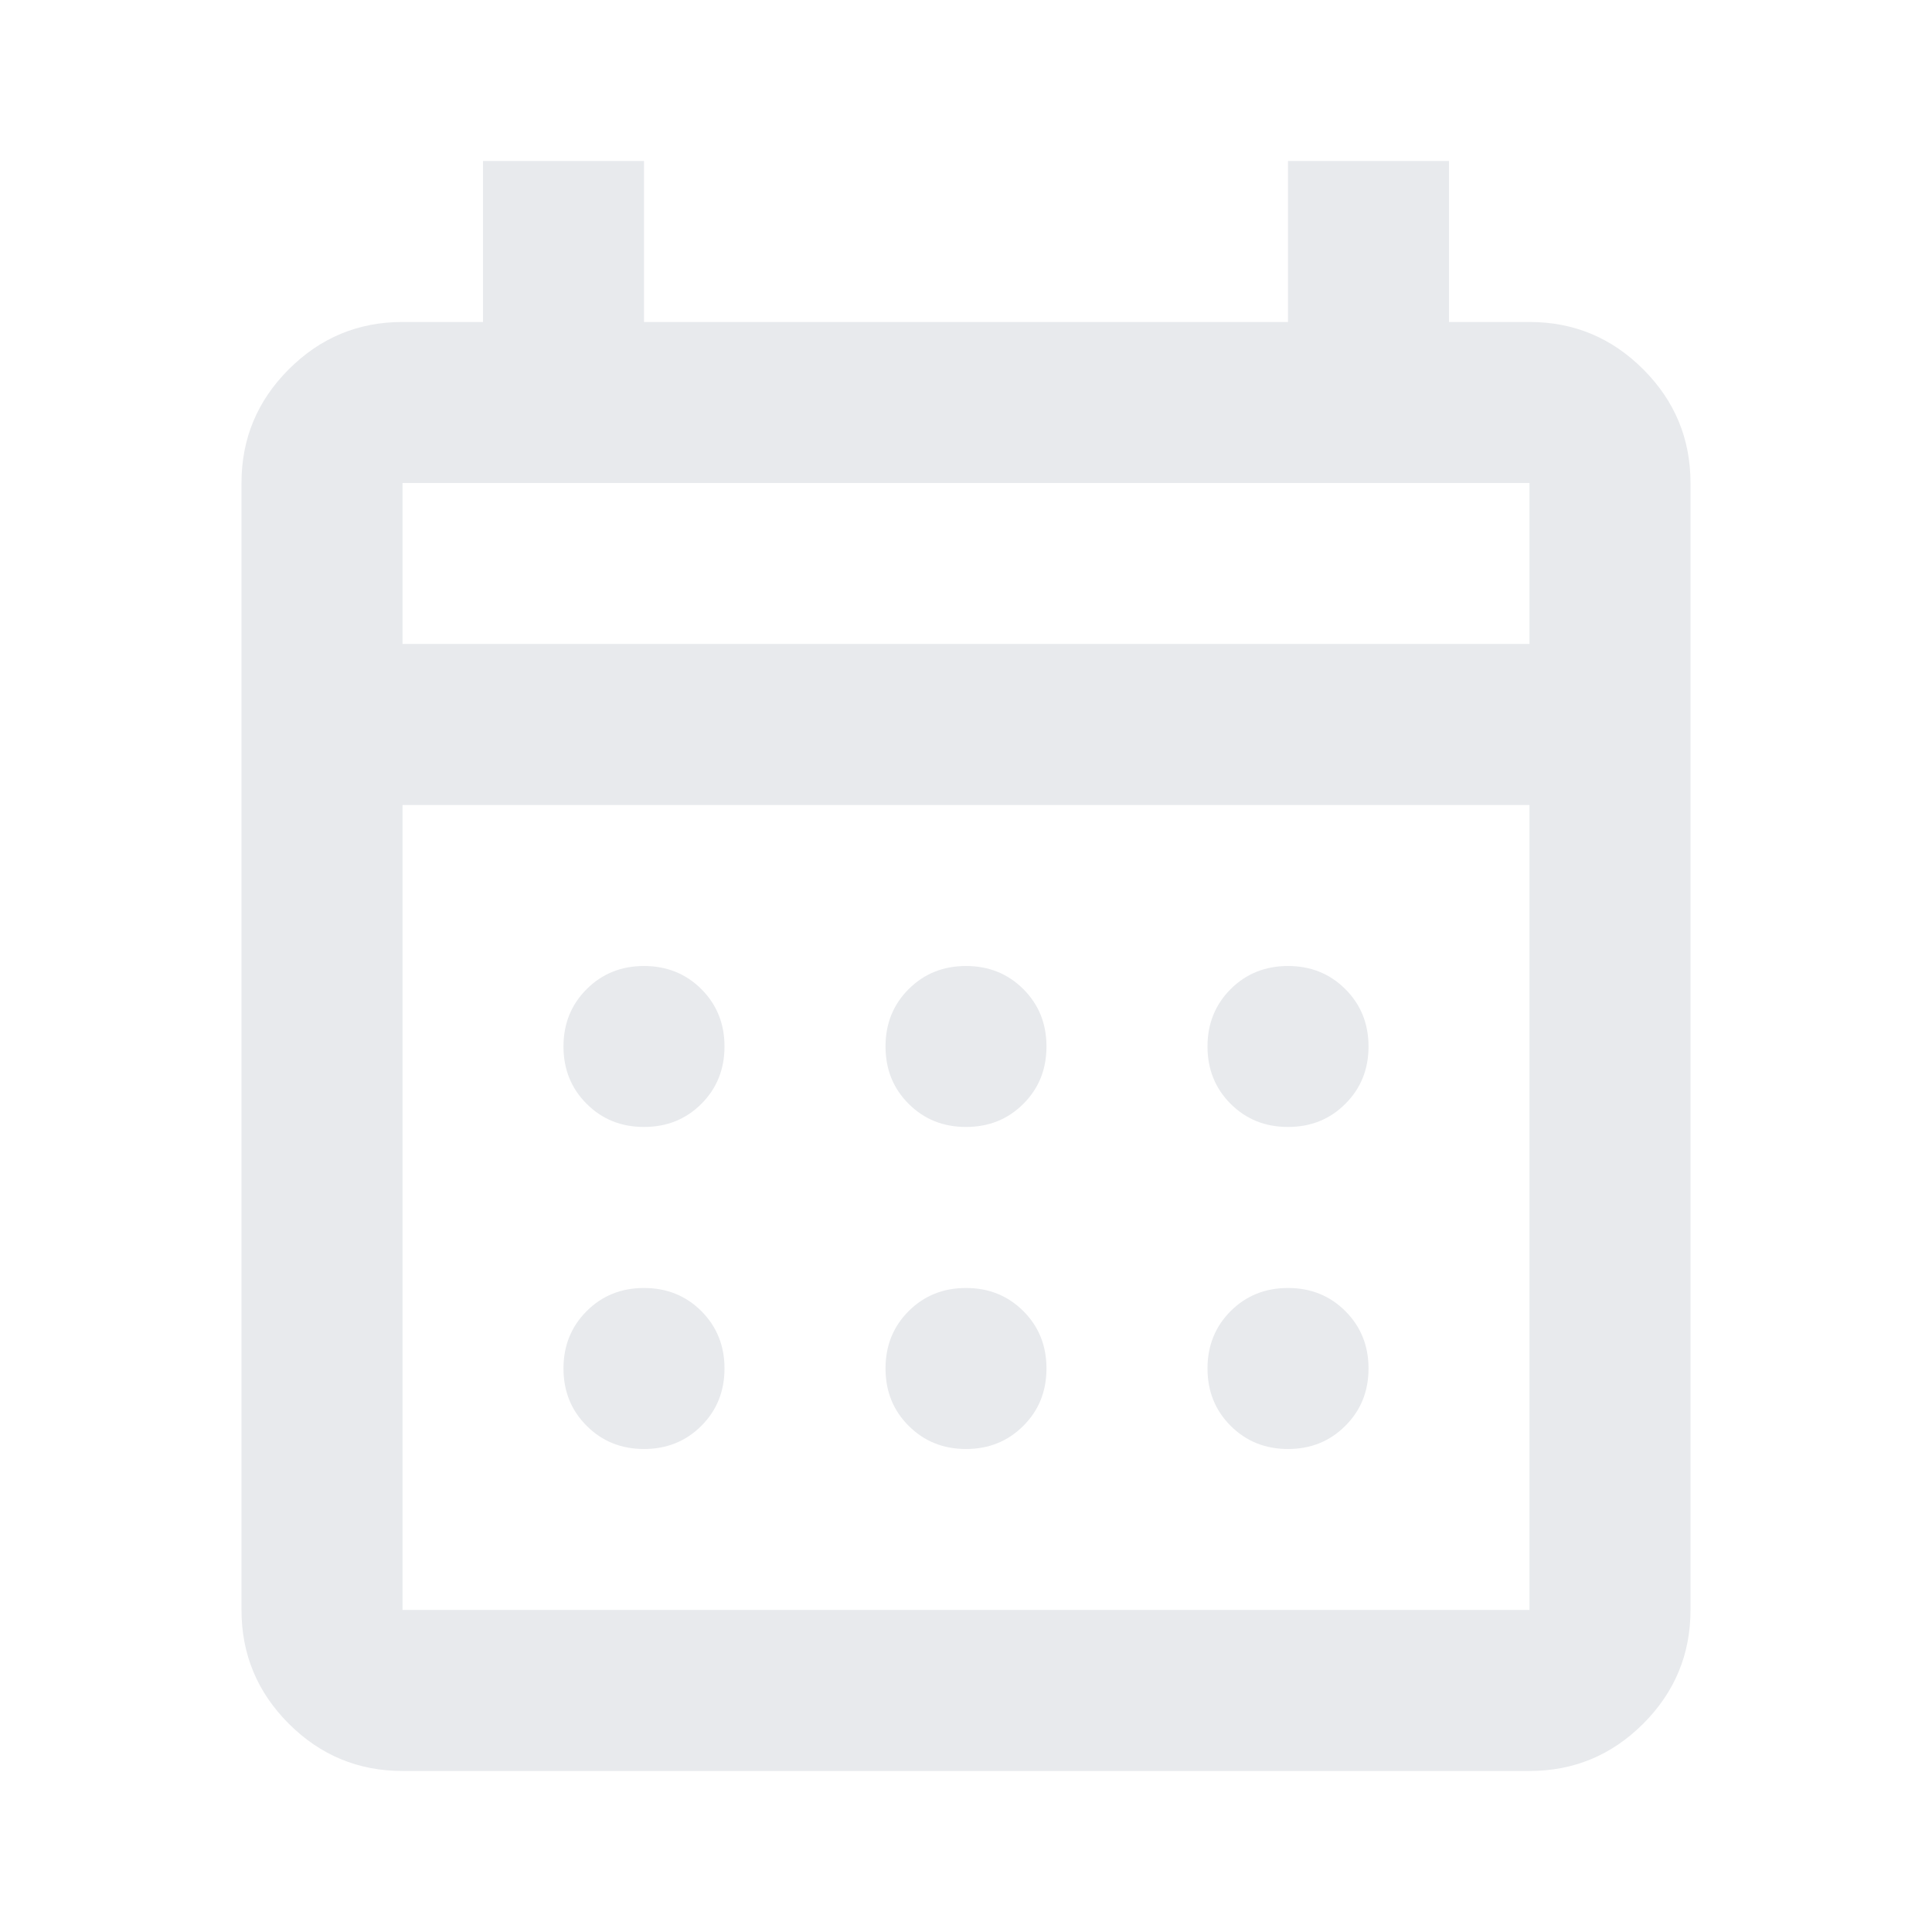 <svg width="32" height="32" viewBox="0 0 32 32" fill="none" xmlns="http://www.w3.org/2000/svg">
<g id="Frame">
<path id="Vector" d="M6.667 29.333C5.933 29.333 5.306 29.072 4.783 28.55C4.261 28.028 4 27.4 4 26.666V8C4 7.266 4.261 6.639 4.783 6.117C5.306 5.594 5.933 5.333 6.667 5.333H8V2.667H10.667V5.333H21.333V2.667H24V5.333H25.333C26.067 5.333 26.694 5.594 27.217 6.117C27.739 6.639 28 7.266 28 8V26.666C28 27.4 27.739 28.028 27.217 28.55C26.694 29.072 26.067 29.333 25.333 29.333H6.667ZM6.667 26.666H25.333V13.333H6.667V26.666ZM6.667 10.666H25.333V8H6.667V10.666ZM16 18.666C15.622 18.666 15.306 18.539 15.05 18.283C14.794 18.028 14.667 17.711 14.667 17.333C14.667 16.955 14.794 16.639 15.05 16.383C15.306 16.128 15.622 16 16 16C16.378 16 16.694 16.128 16.95 16.383C17.206 16.639 17.333 16.955 17.333 17.333C17.333 17.711 17.206 18.028 16.95 18.283C16.694 18.539 16.378 18.666 16 18.666ZM10.667 18.666C10.289 18.666 9.972 18.539 9.717 18.283C9.461 18.028 9.333 17.711 9.333 17.333C9.333 16.955 9.461 16.639 9.717 16.383C9.972 16.128 10.289 16 10.667 16C11.044 16 11.361 16.128 11.617 16.383C11.872 16.639 12 16.955 12 17.333C12 17.711 11.872 18.028 11.617 18.283C11.361 18.539 11.044 18.666 10.667 18.666ZM21.333 18.666C20.956 18.666 20.639 18.539 20.383 18.283C20.128 18.028 20 17.711 20 17.333C20 16.955 20.128 16.639 20.383 16.383C20.639 16.128 20.956 16 21.333 16C21.711 16 22.028 16.128 22.283 16.383C22.539 16.639 22.667 16.955 22.667 17.333C22.667 17.711 22.539 18.028 22.283 18.283C22.028 18.539 21.711 18.666 21.333 18.666ZM16 24C15.622 24 15.306 23.872 15.05 23.616C14.794 23.361 14.667 23.044 14.667 22.666C14.667 22.289 14.794 21.972 15.05 21.716C15.306 21.461 15.622 21.333 16 21.333C16.378 21.333 16.694 21.461 16.95 21.716C17.206 21.972 17.333 22.289 17.333 22.666C17.333 23.044 17.206 23.361 16.95 23.616C16.694 23.872 16.378 24 16 24ZM10.667 24C10.289 24 9.972 23.872 9.717 23.616C9.461 23.361 9.333 23.044 9.333 22.666C9.333 22.289 9.461 21.972 9.717 21.716C9.972 21.461 10.289 21.333 10.667 21.333C11.044 21.333 11.361 21.461 11.617 21.716C11.872 21.972 12 22.289 12 22.666C12 23.044 11.872 23.361 11.617 23.616C11.361 23.872 11.044 24 10.667 24ZM21.333 24C20.956 24 20.639 23.872 20.383 23.616C20.128 23.361 20 23.044 20 22.666C20 22.289 20.128 21.972 20.383 21.716C20.639 21.461 20.956 21.333 21.333 21.333C21.711 21.333 22.028 21.461 22.283 21.716C22.539 21.972 22.667 22.289 22.667 22.666C22.667 23.044 22.539 23.361 22.283 23.616C22.028 23.872 21.711 24 21.333 24Z" fill="#E8EAED"/>
</g>
</svg>
